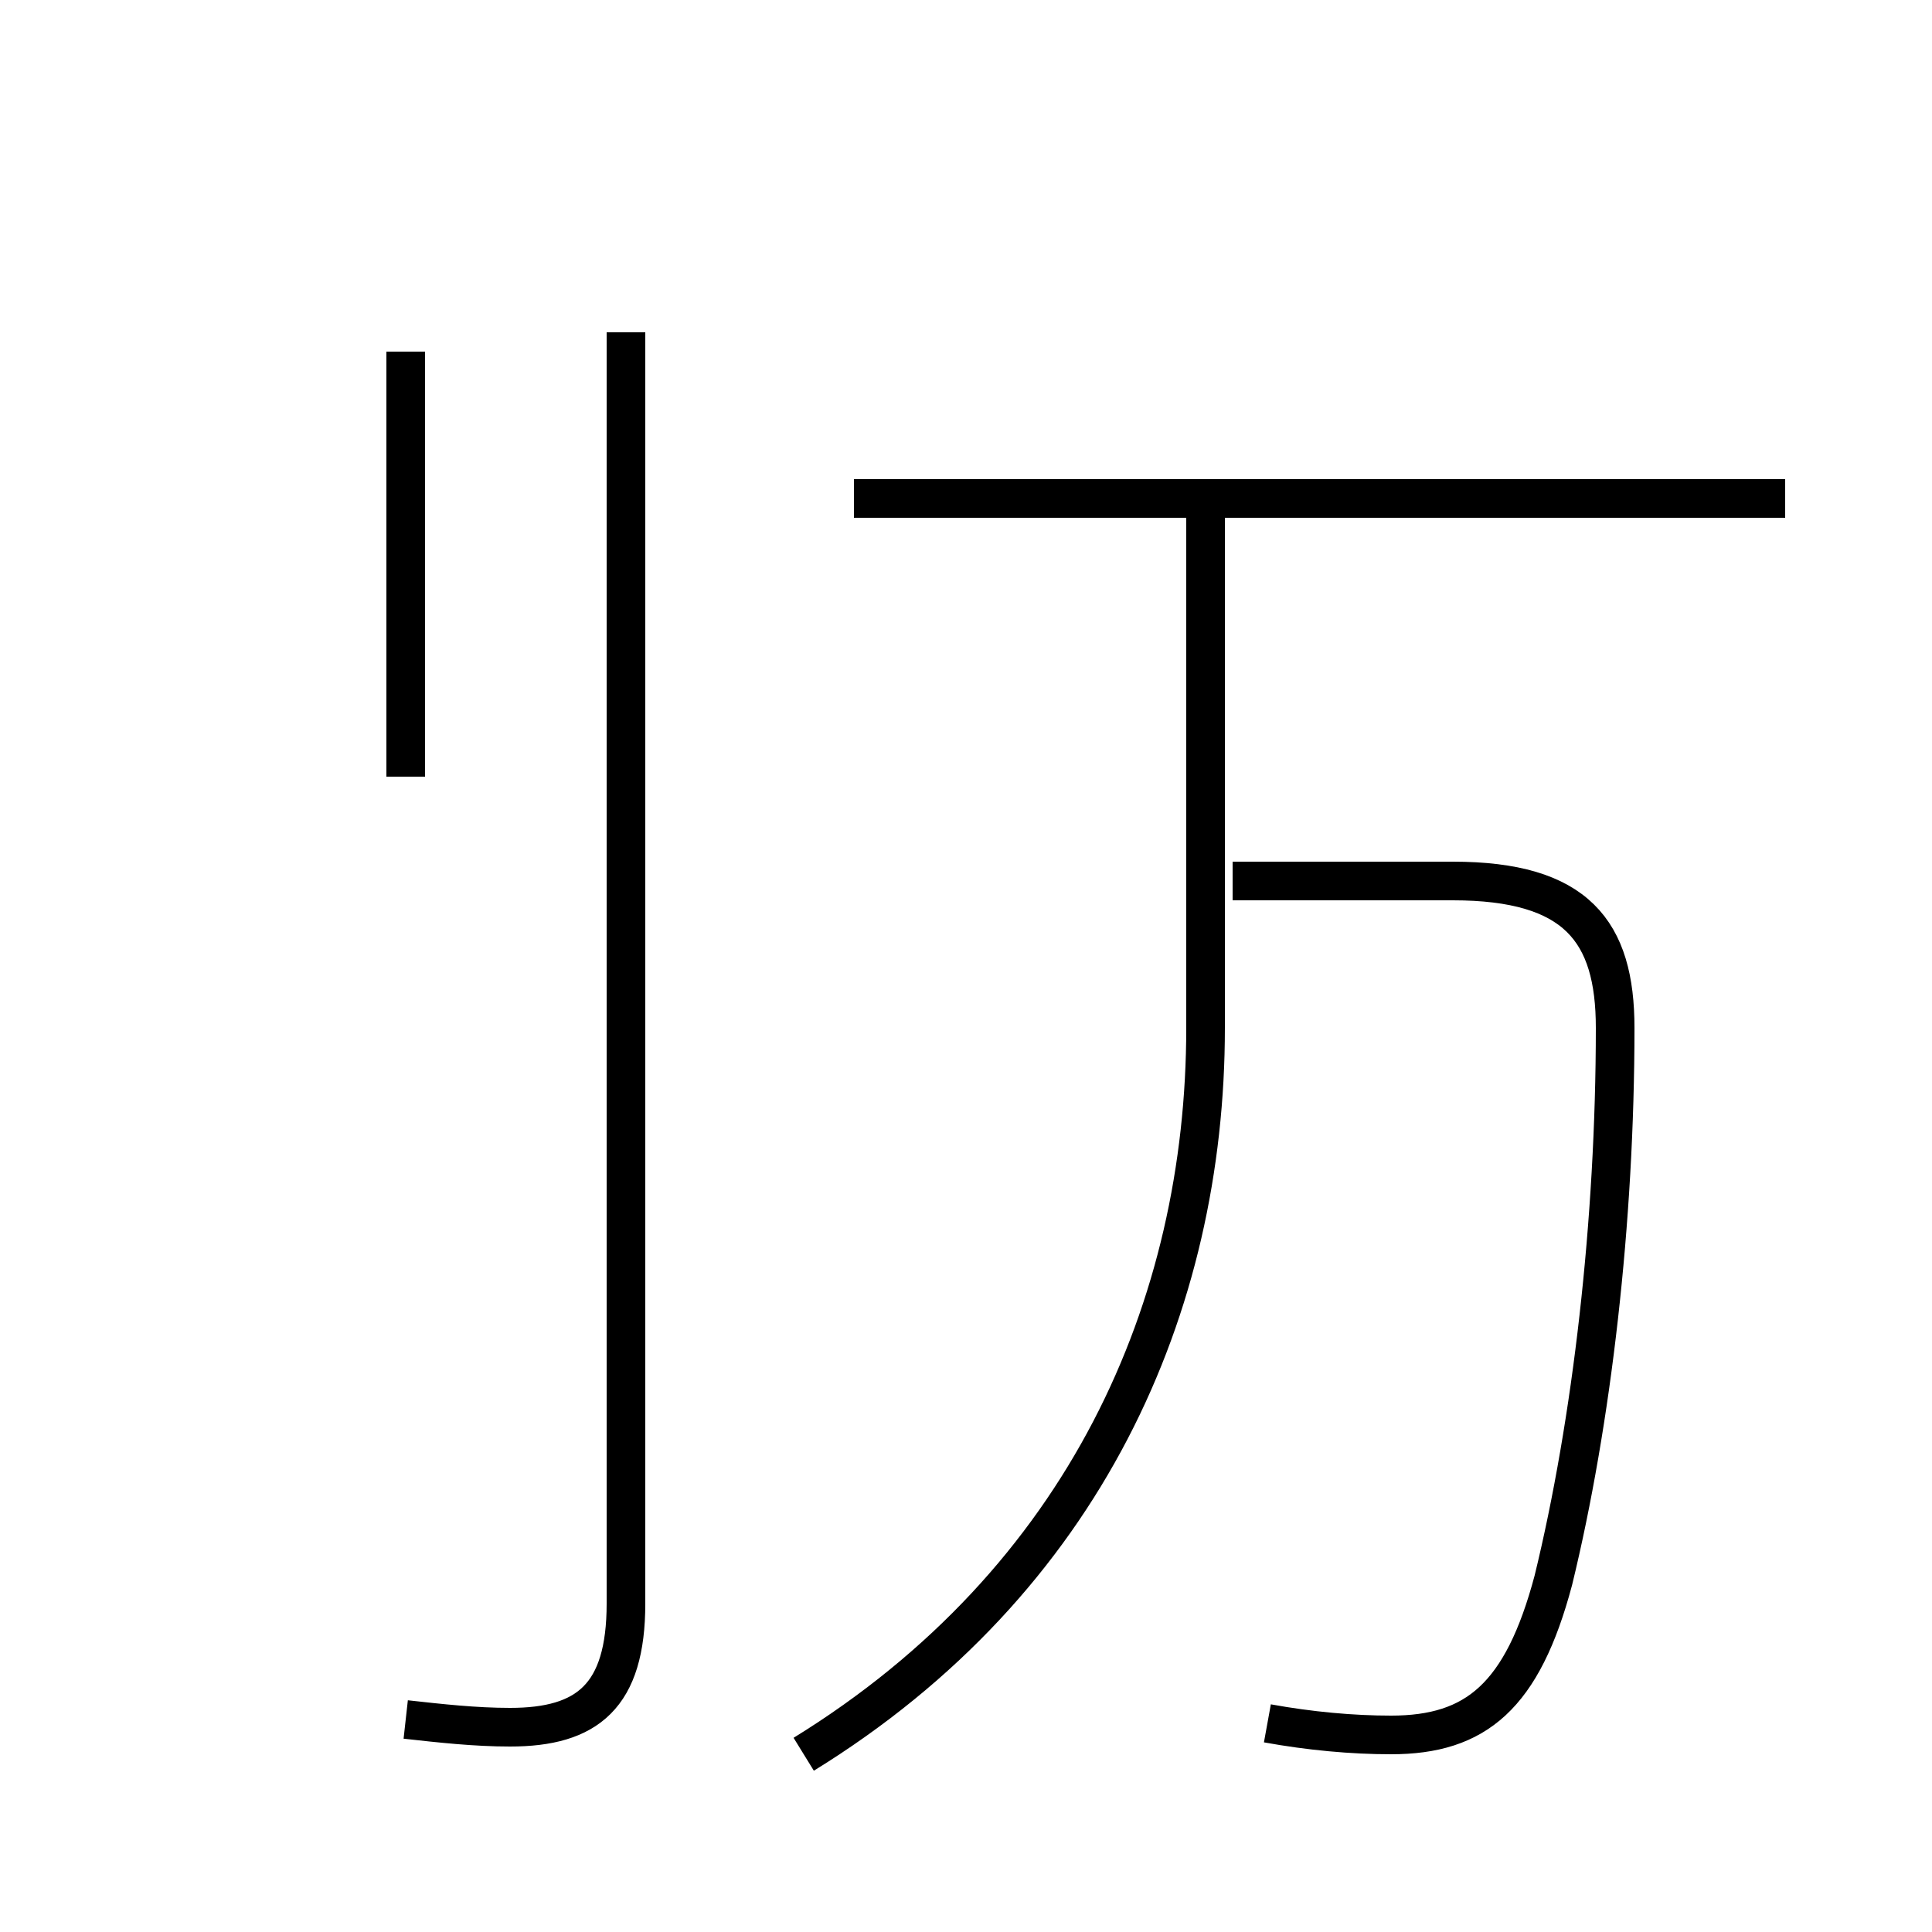 <?xml version='1.0' encoding='utf8'?>
<svg viewBox="0.0 -44.0 50.0 50.0" version="1.1" xmlns="http://www.w3.org/2000/svg">
<rect x="0.0" y="-44.0" width="50.0" height="50.0" fill="#808080" stroke="none"/>
<rect x="-1000" y="-1000" width="2000" height="2000" stroke="white" fill="white"/>
<g style="fill:none; stroke:#000000;  stroke-width:1">
<path d="M 20.8 -1.4 C 28.1 3.1 31.2 10.2 31.2 17.4 L 31.2 31.1 M 32.8 -0.6 C 33.9 -0.8 35.0 -0.9 36.0 -0.9 C 38.2 -0.9 39.4 0.1 40.2 3.1 C 41.2 7.2 41.8 12.4 41.8 17.4 C 41.8 19.9 40.8 21.2 37.6 21.2 L 31.9 21.2 M 46.2 31.1 L 22.1 31.1 M 10.5 -0.5 C 11.4 -0.6 12.3 -0.7 13.2 -0.7 C 15.2 -0.7 16.2 0.1 16.2 2.5 L 16.2 35.4 M 10.5 23.9 L 10.5 34.9 " transform="scale(1, -1)" />
</g>
</svg>